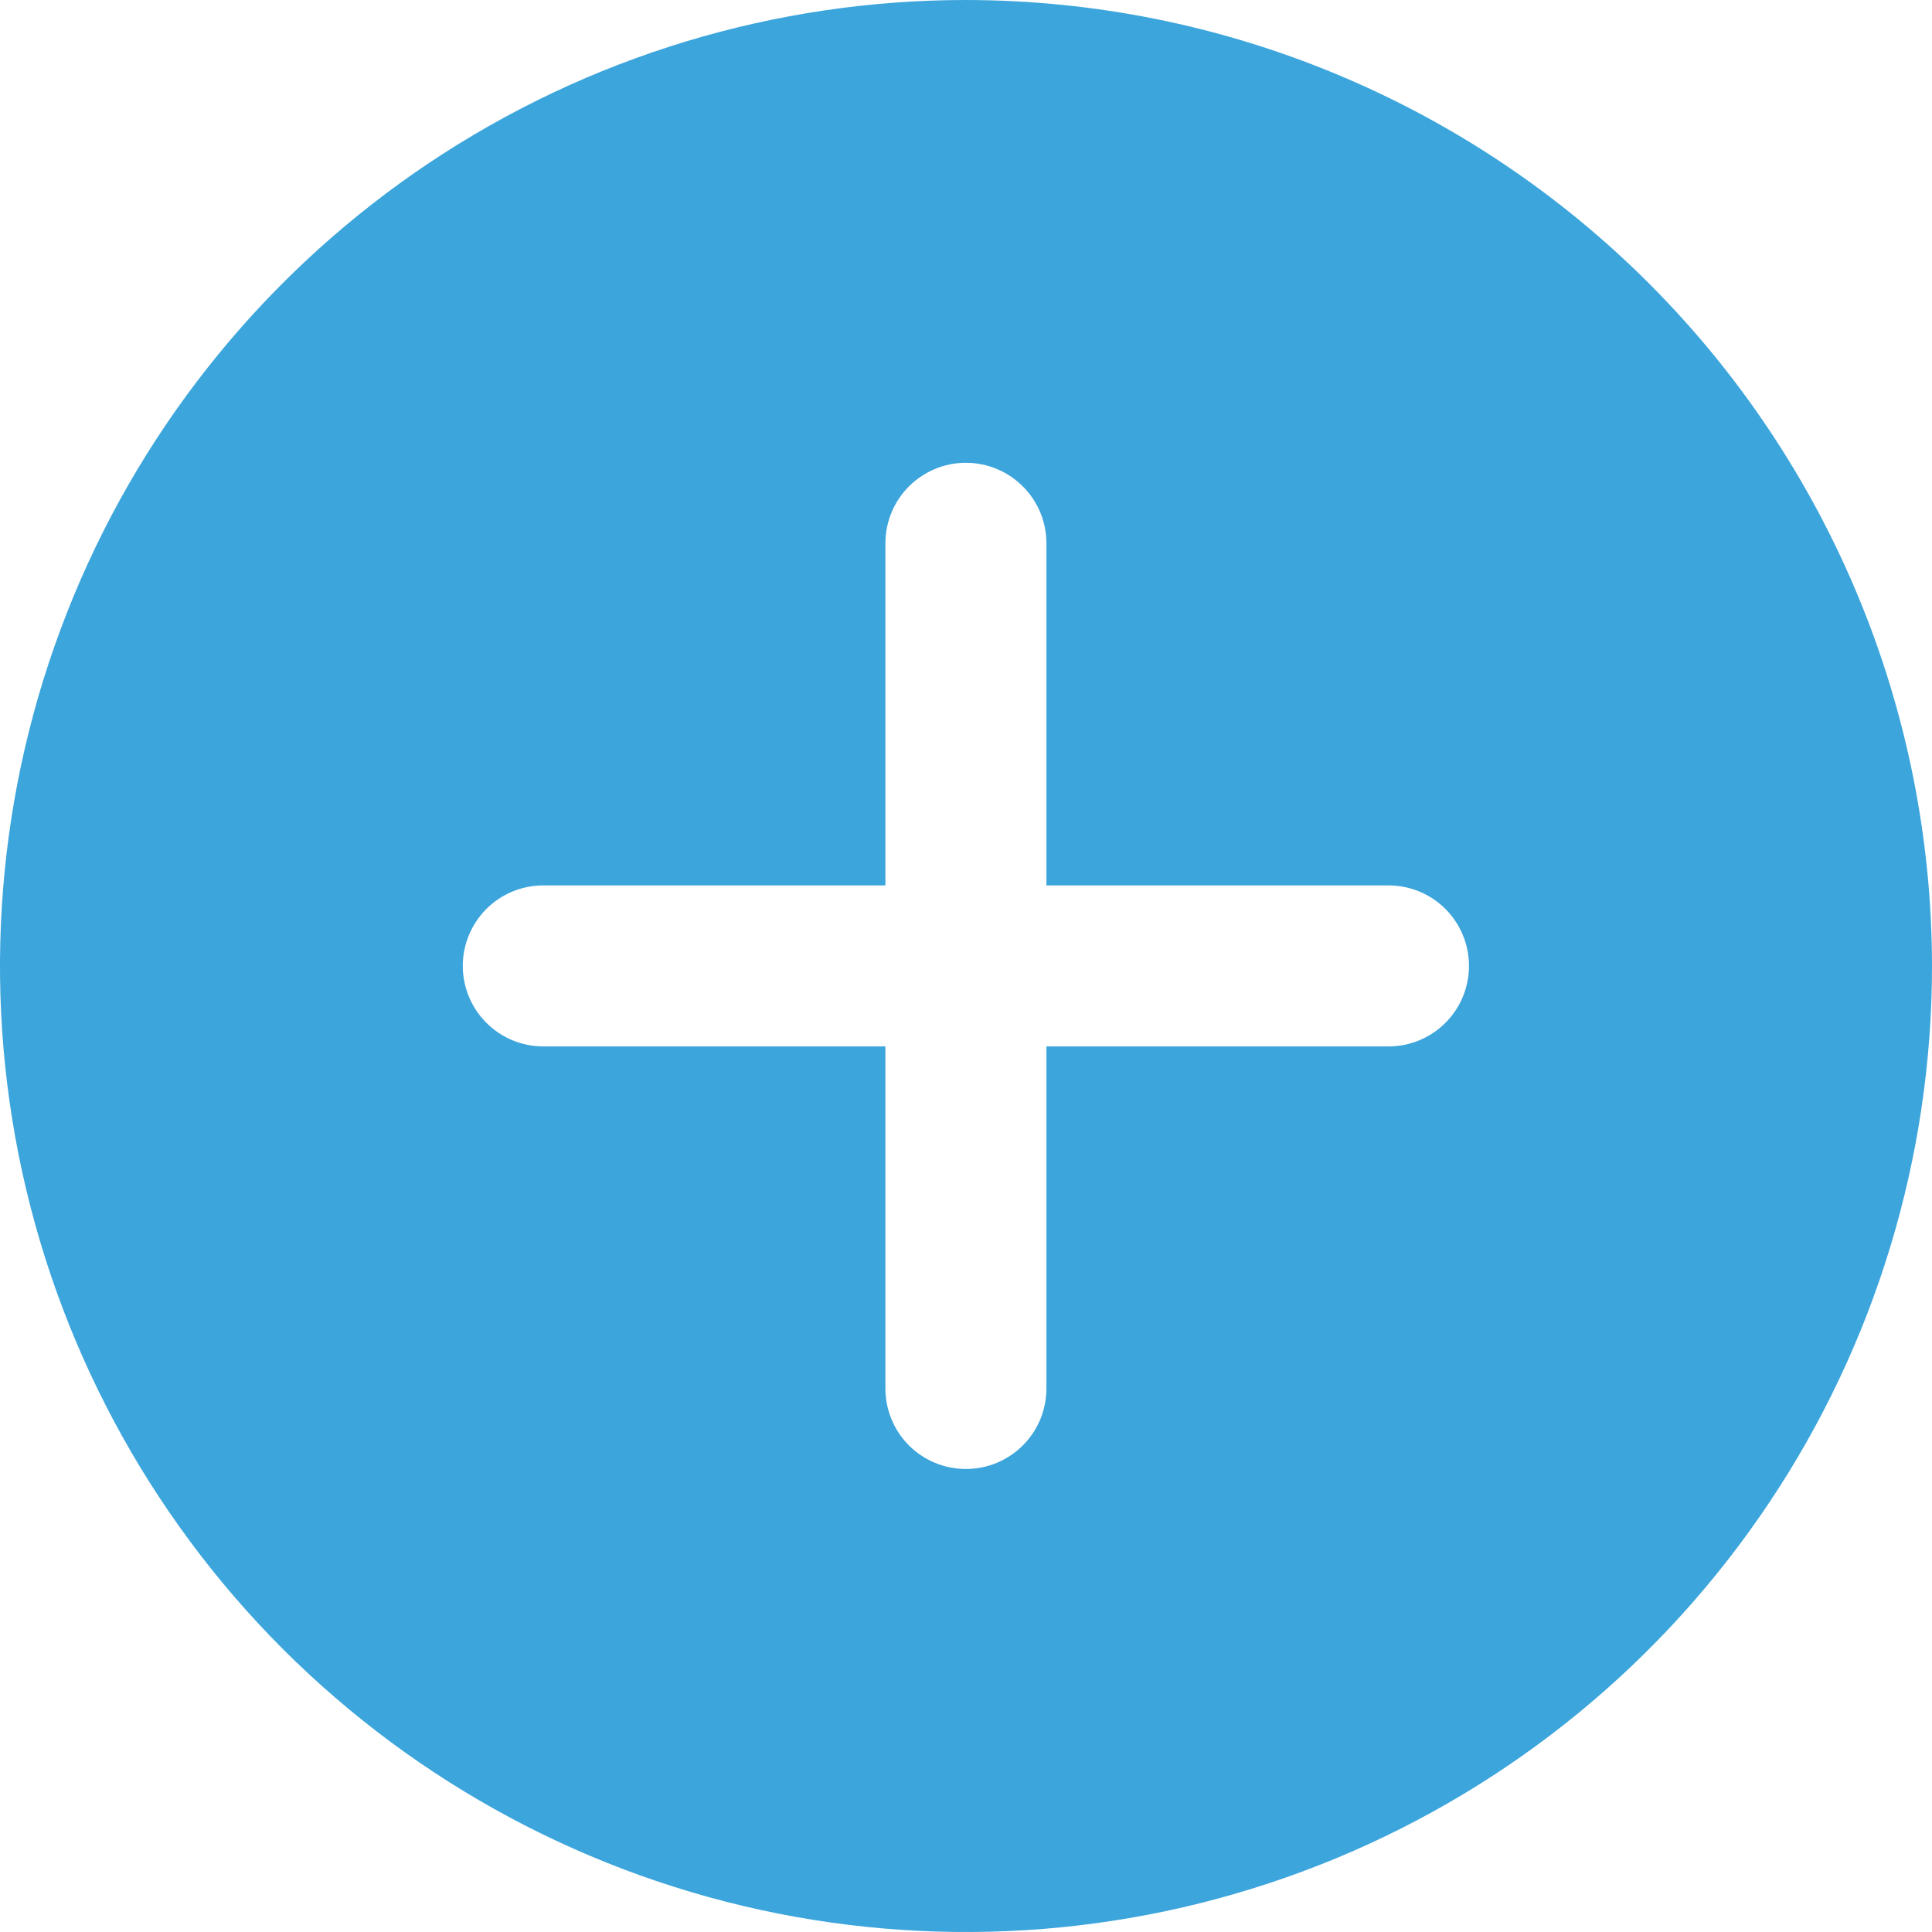 <svg xmlns="http://www.w3.org/2000/svg" width="32" height="32" viewBox="0 0 32 32" fill="none">
<g clip-path="url(#clip0_30_513)">
<path d="M16 0C12.835 0 9.742 0.938 7.111 2.696C4.48 4.455 2.429 6.953 1.218 9.877C0.007 12.801 -0.31 16.018 0.307 19.121C0.925 22.225 2.449 25.076 4.686 27.314C6.924 29.551 9.775 31.075 12.879 31.693C15.982 32.31 19.199 31.993 22.123 30.782C25.047 29.571 27.545 27.52 29.303 24.889C31.062 22.258 32 19.165 32 16C31.996 11.758 30.309 7.691 27.309 4.691C24.309 1.691 20.242 0.004 16 0ZM22.998 17.332H17.332V22.998C17.332 23.351 17.192 23.691 16.941 23.941C16.691 24.191 16.352 24.331 15.998 24.331C15.645 24.331 15.306 24.191 15.055 23.941C14.805 23.691 14.665 23.351 14.665 22.998V17.332H8.999C8.645 17.332 8.306 17.192 8.056 16.941C7.806 16.691 7.665 16.352 7.665 15.998C7.665 15.645 7.806 15.306 8.056 15.055C8.306 14.805 8.645 14.665 8.999 14.665H14.665V8.999C14.665 8.645 14.805 8.306 15.055 8.056C15.306 7.806 15.645 7.665 15.998 7.665C16.352 7.665 16.691 7.806 16.941 8.056C17.192 8.306 17.332 8.645 17.332 8.999V14.665H22.998C23.351 14.665 23.691 14.805 23.941 15.055C24.191 15.306 24.331 15.645 24.331 15.998C24.331 16.352 24.191 16.691 23.941 16.941C23.691 17.192 23.351 17.332 22.998 17.332Z" fill="#3CA5DC"/>
</g>
<defs>
<clipPath id="clip0_30_513">
<rect width="32" height="32" fill="white"/>
</clipPath>
</defs>
</svg>